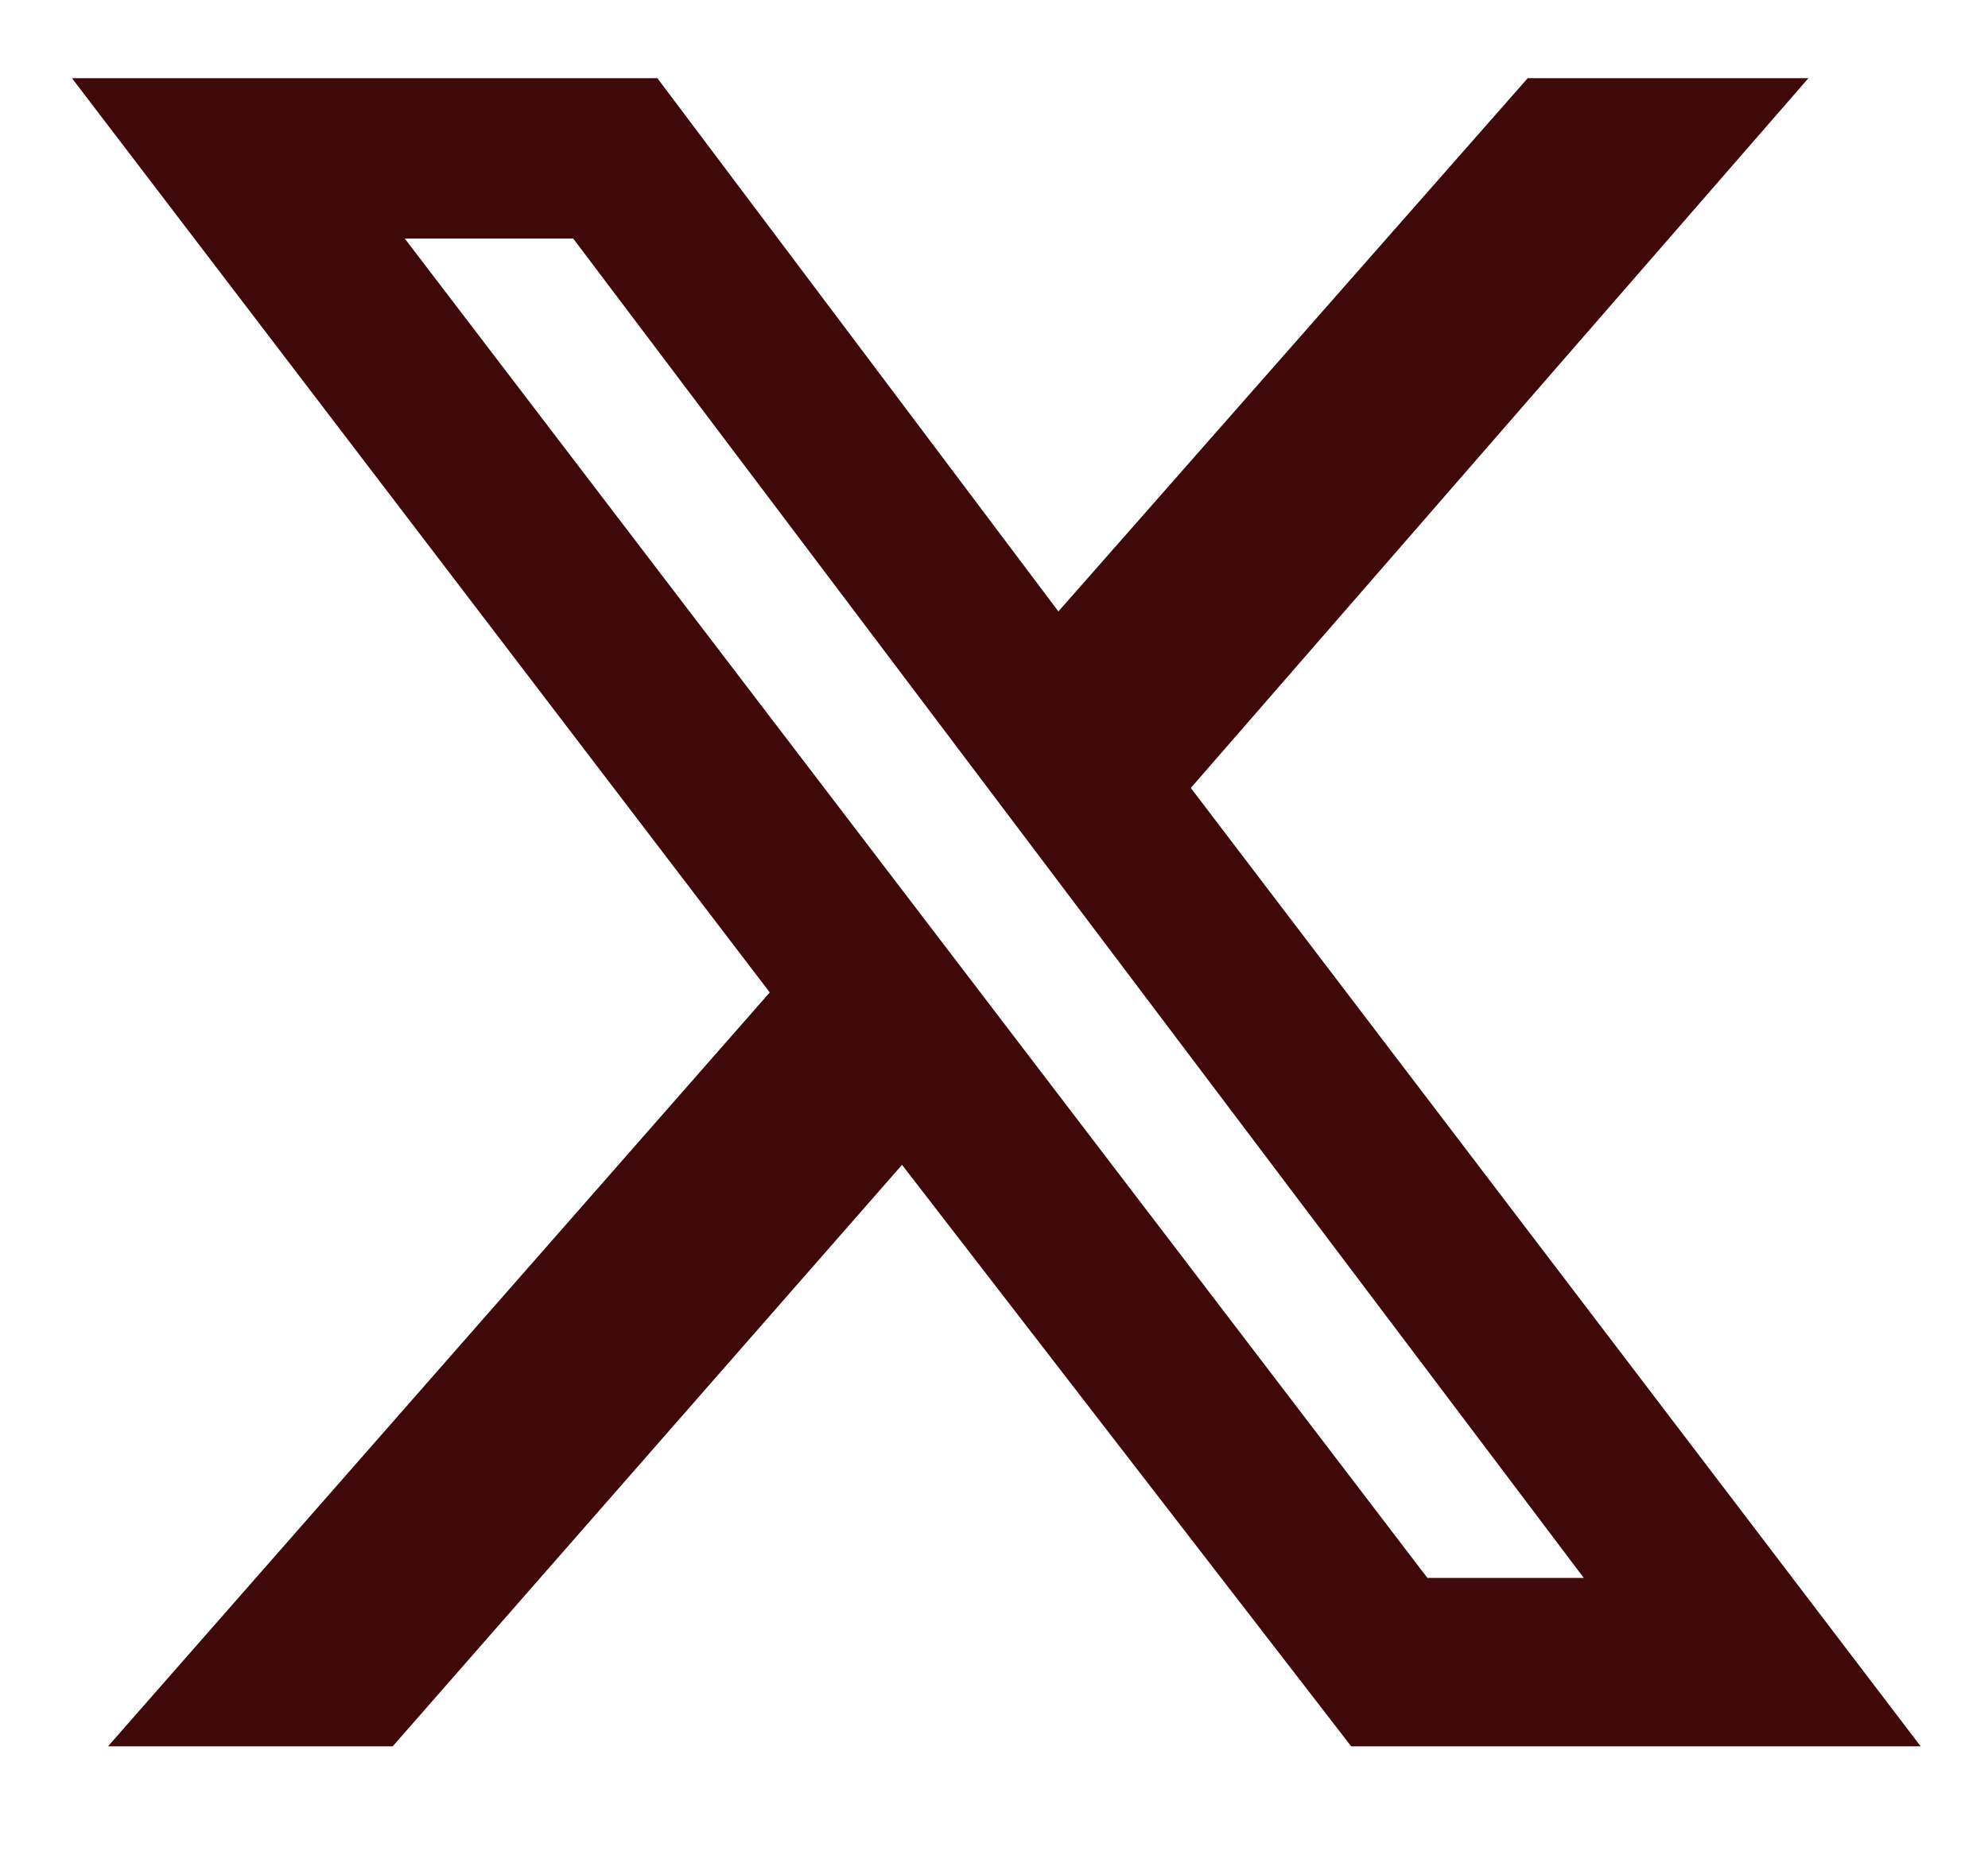 <svg width="15" height="14" viewBox="0 0 15 14" fill="none" xmlns="http://www.w3.org/2000/svg">
<path d="M11.527 0.59H13.645L8.985 5.946L14.492 13.178H10.195L6.806 8.79L2.963 13.178H0.815L5.808 7.489L0.543 0.59H4.96L7.986 4.614L11.527 0.59ZM10.77 11.907H11.95L4.325 1.8H3.054L10.77 11.907Z" fill="#3F0909"/>
</svg>
